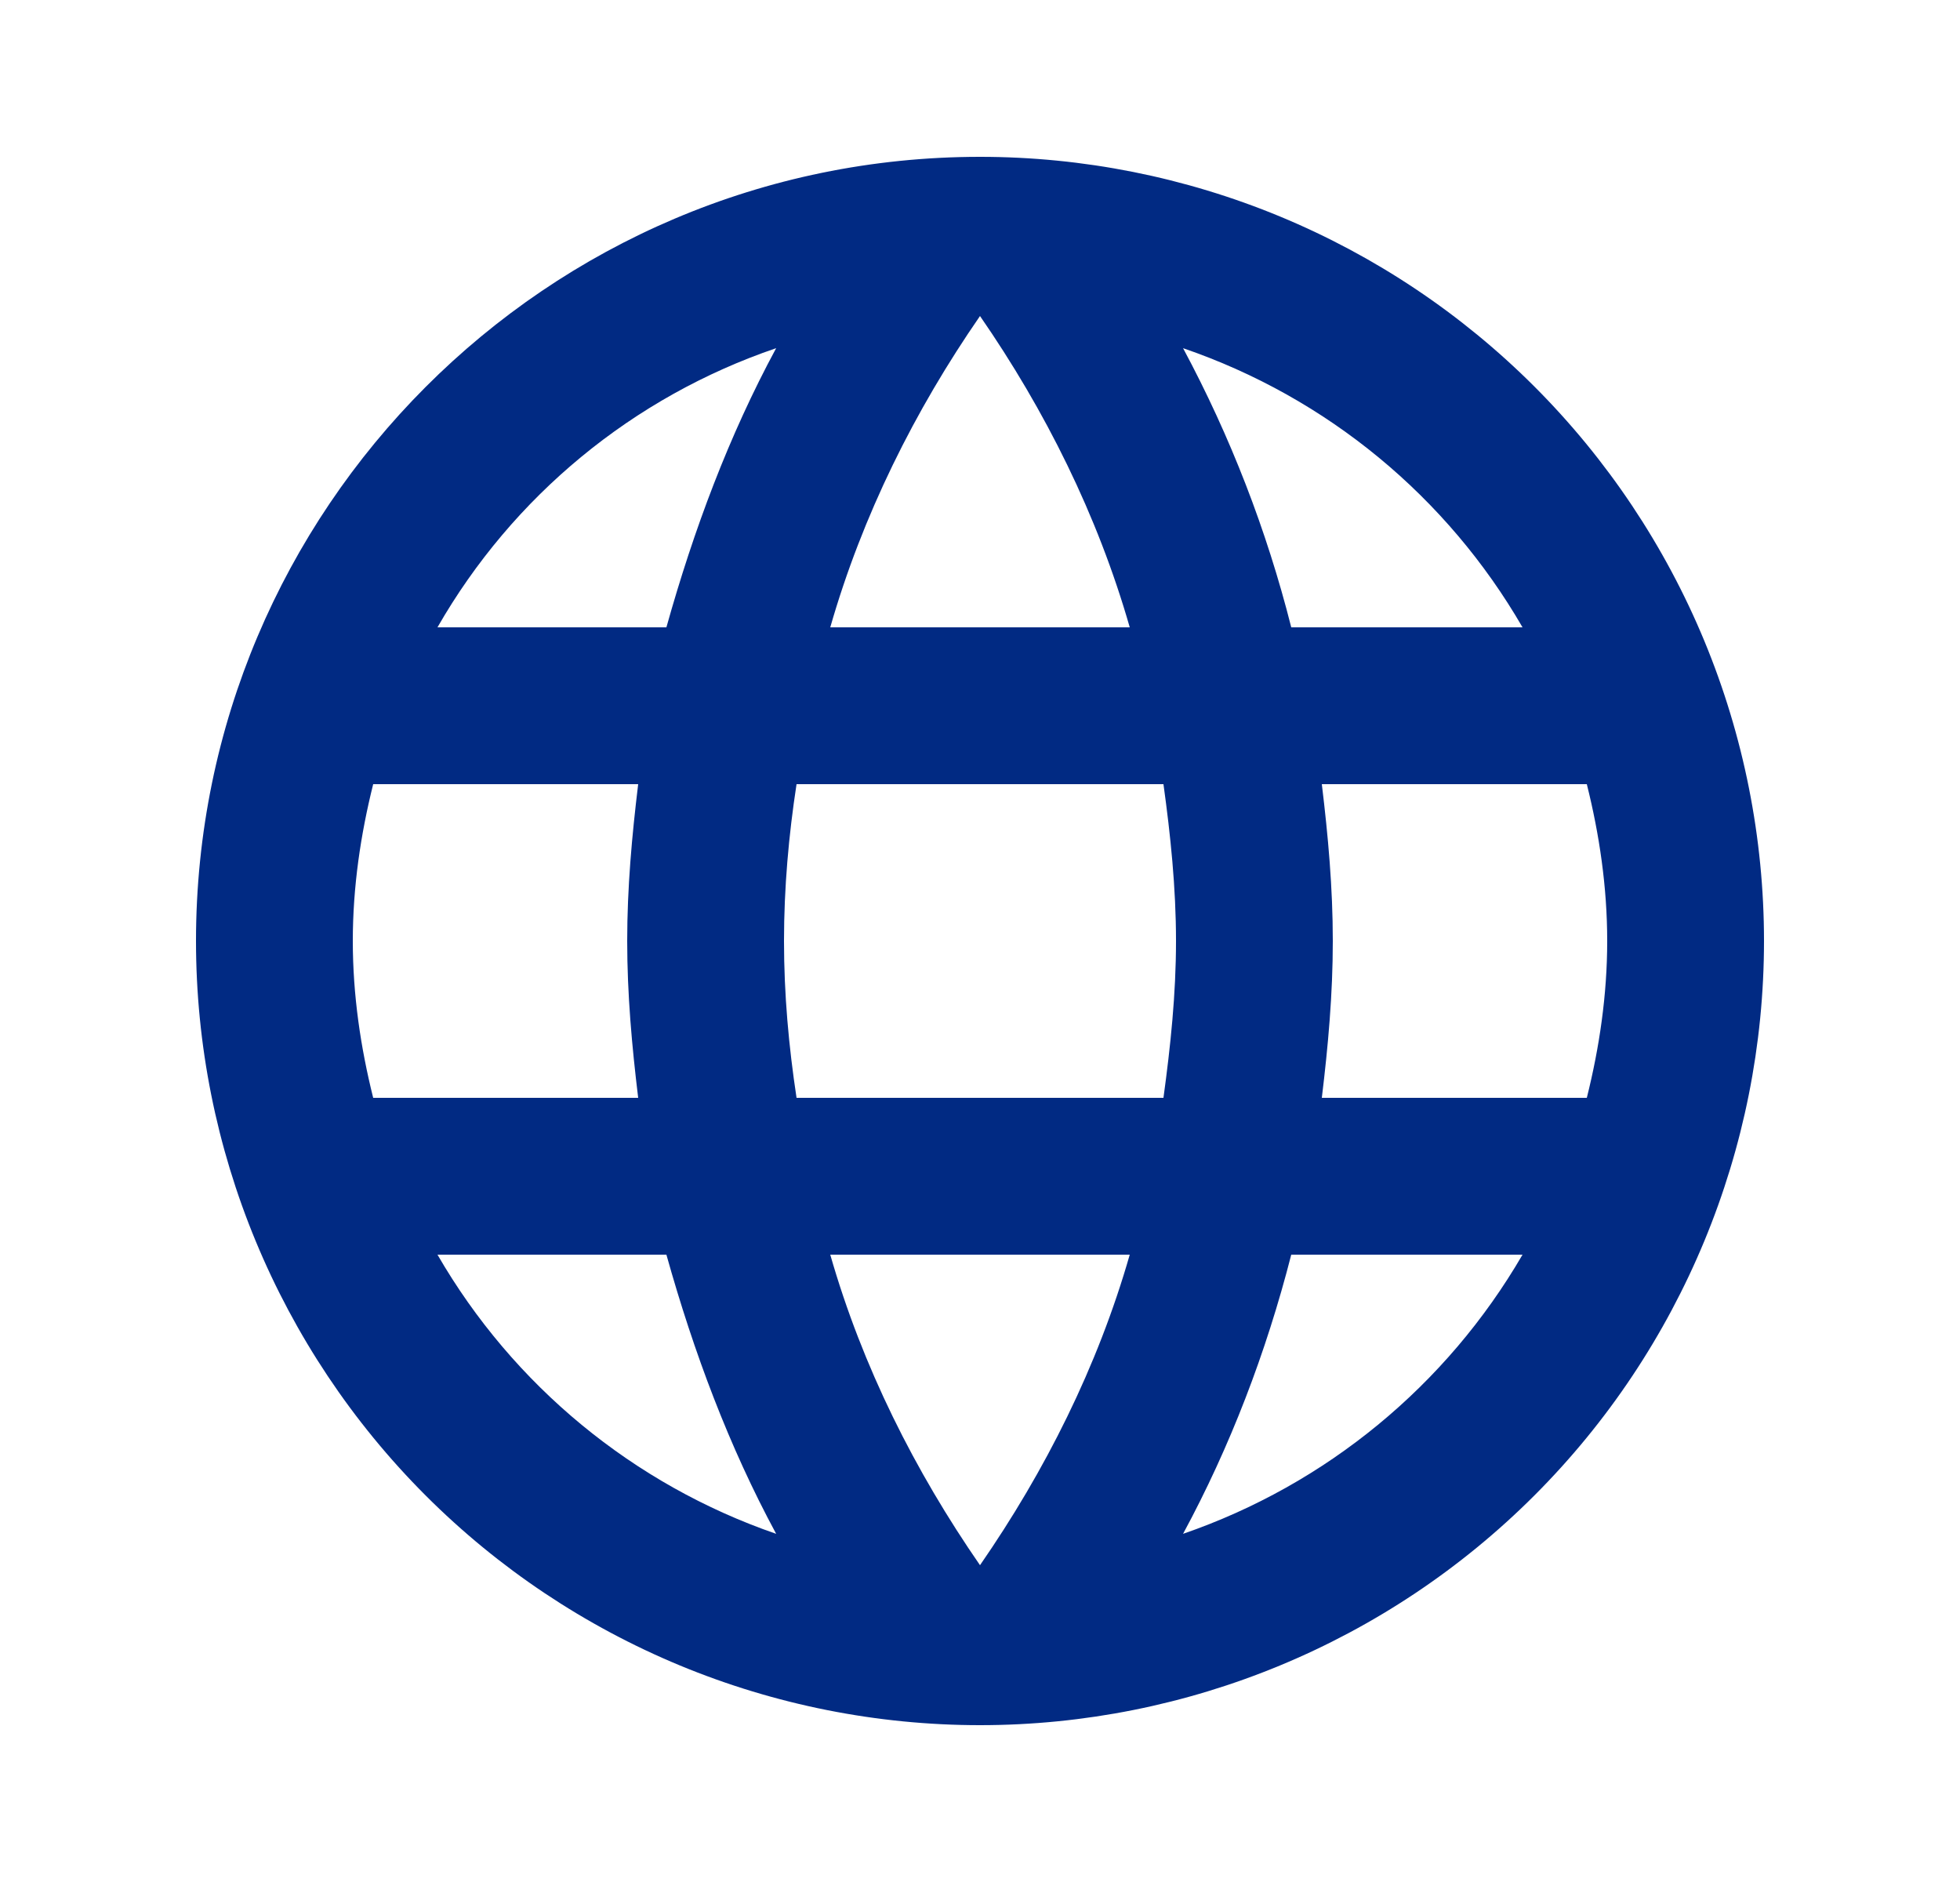 <svg width="25" height="24" viewBox="0 0 25 24" fill="none" xmlns="http://www.w3.org/2000/svg">
<g id="mdi:web">
<path id="Vector" d="M16.86 14C16.94 13.34 17 12.68 17 12C17 11.32 16.94 10.66 16.86 10H20.24C20.4 10.64 20.5 11.31 20.5 12C20.5 12.69 20.4 13.36 20.24 14M15.09 19.56C15.69 18.45 16.15 17.25 16.47 16H19.42C18.451 17.668 16.914 18.932 15.09 19.56ZM14.84 14H10.16C10.06 13.34 10 12.68 10 12C10 11.32 10.06 10.65 10.16 10H14.84C14.93 10.65 15 11.32 15 12C15 12.68 14.93 13.34 14.84 14ZM12.5 19.96C11.67 18.76 11 17.43 10.59 16H14.41C14 17.43 13.33 18.76 12.5 19.96ZM8.5 8H5.58C6.539 6.327 8.075 5.061 9.9 4.44C9.3 5.55 8.85 6.75 8.5 8ZM5.58 16H8.5C8.85 17.25 9.3 18.45 9.9 19.56C8.079 18.932 6.545 17.668 5.58 16ZM4.76 14C4.6 13.36 4.5 12.69 4.5 12C4.5 11.31 4.6 10.64 4.76 10H8.14C8.06 10.66 8 11.32 8 12C8 12.68 8.06 13.34 8.14 14M12.5 4.03C13.33 5.23 14 6.57 14.41 8H10.59C11 6.57 11.67 5.23 12.5 4.03ZM19.42 8H16.47C16.157 6.761 15.694 5.566 15.09 4.44C16.93 5.07 18.46 6.34 19.42 8ZM12.5 2C6.97 2 2.5 6.5 2.5 12C2.5 14.652 3.554 17.196 5.429 19.071C6.358 20 7.46 20.736 8.673 21.239C9.886 21.741 11.187 22 12.5 22C15.152 22 17.696 20.946 19.571 19.071C21.446 17.196 22.5 14.652 22.5 12C22.5 10.687 22.241 9.386 21.739 8.173C21.236 6.96 20.5 5.858 19.571 4.929C18.642 4 17.54 3.264 16.327 2.761C15.114 2.259 13.813 2 12.5 2Z" fill="#012A83"/>
</g>
</svg>
